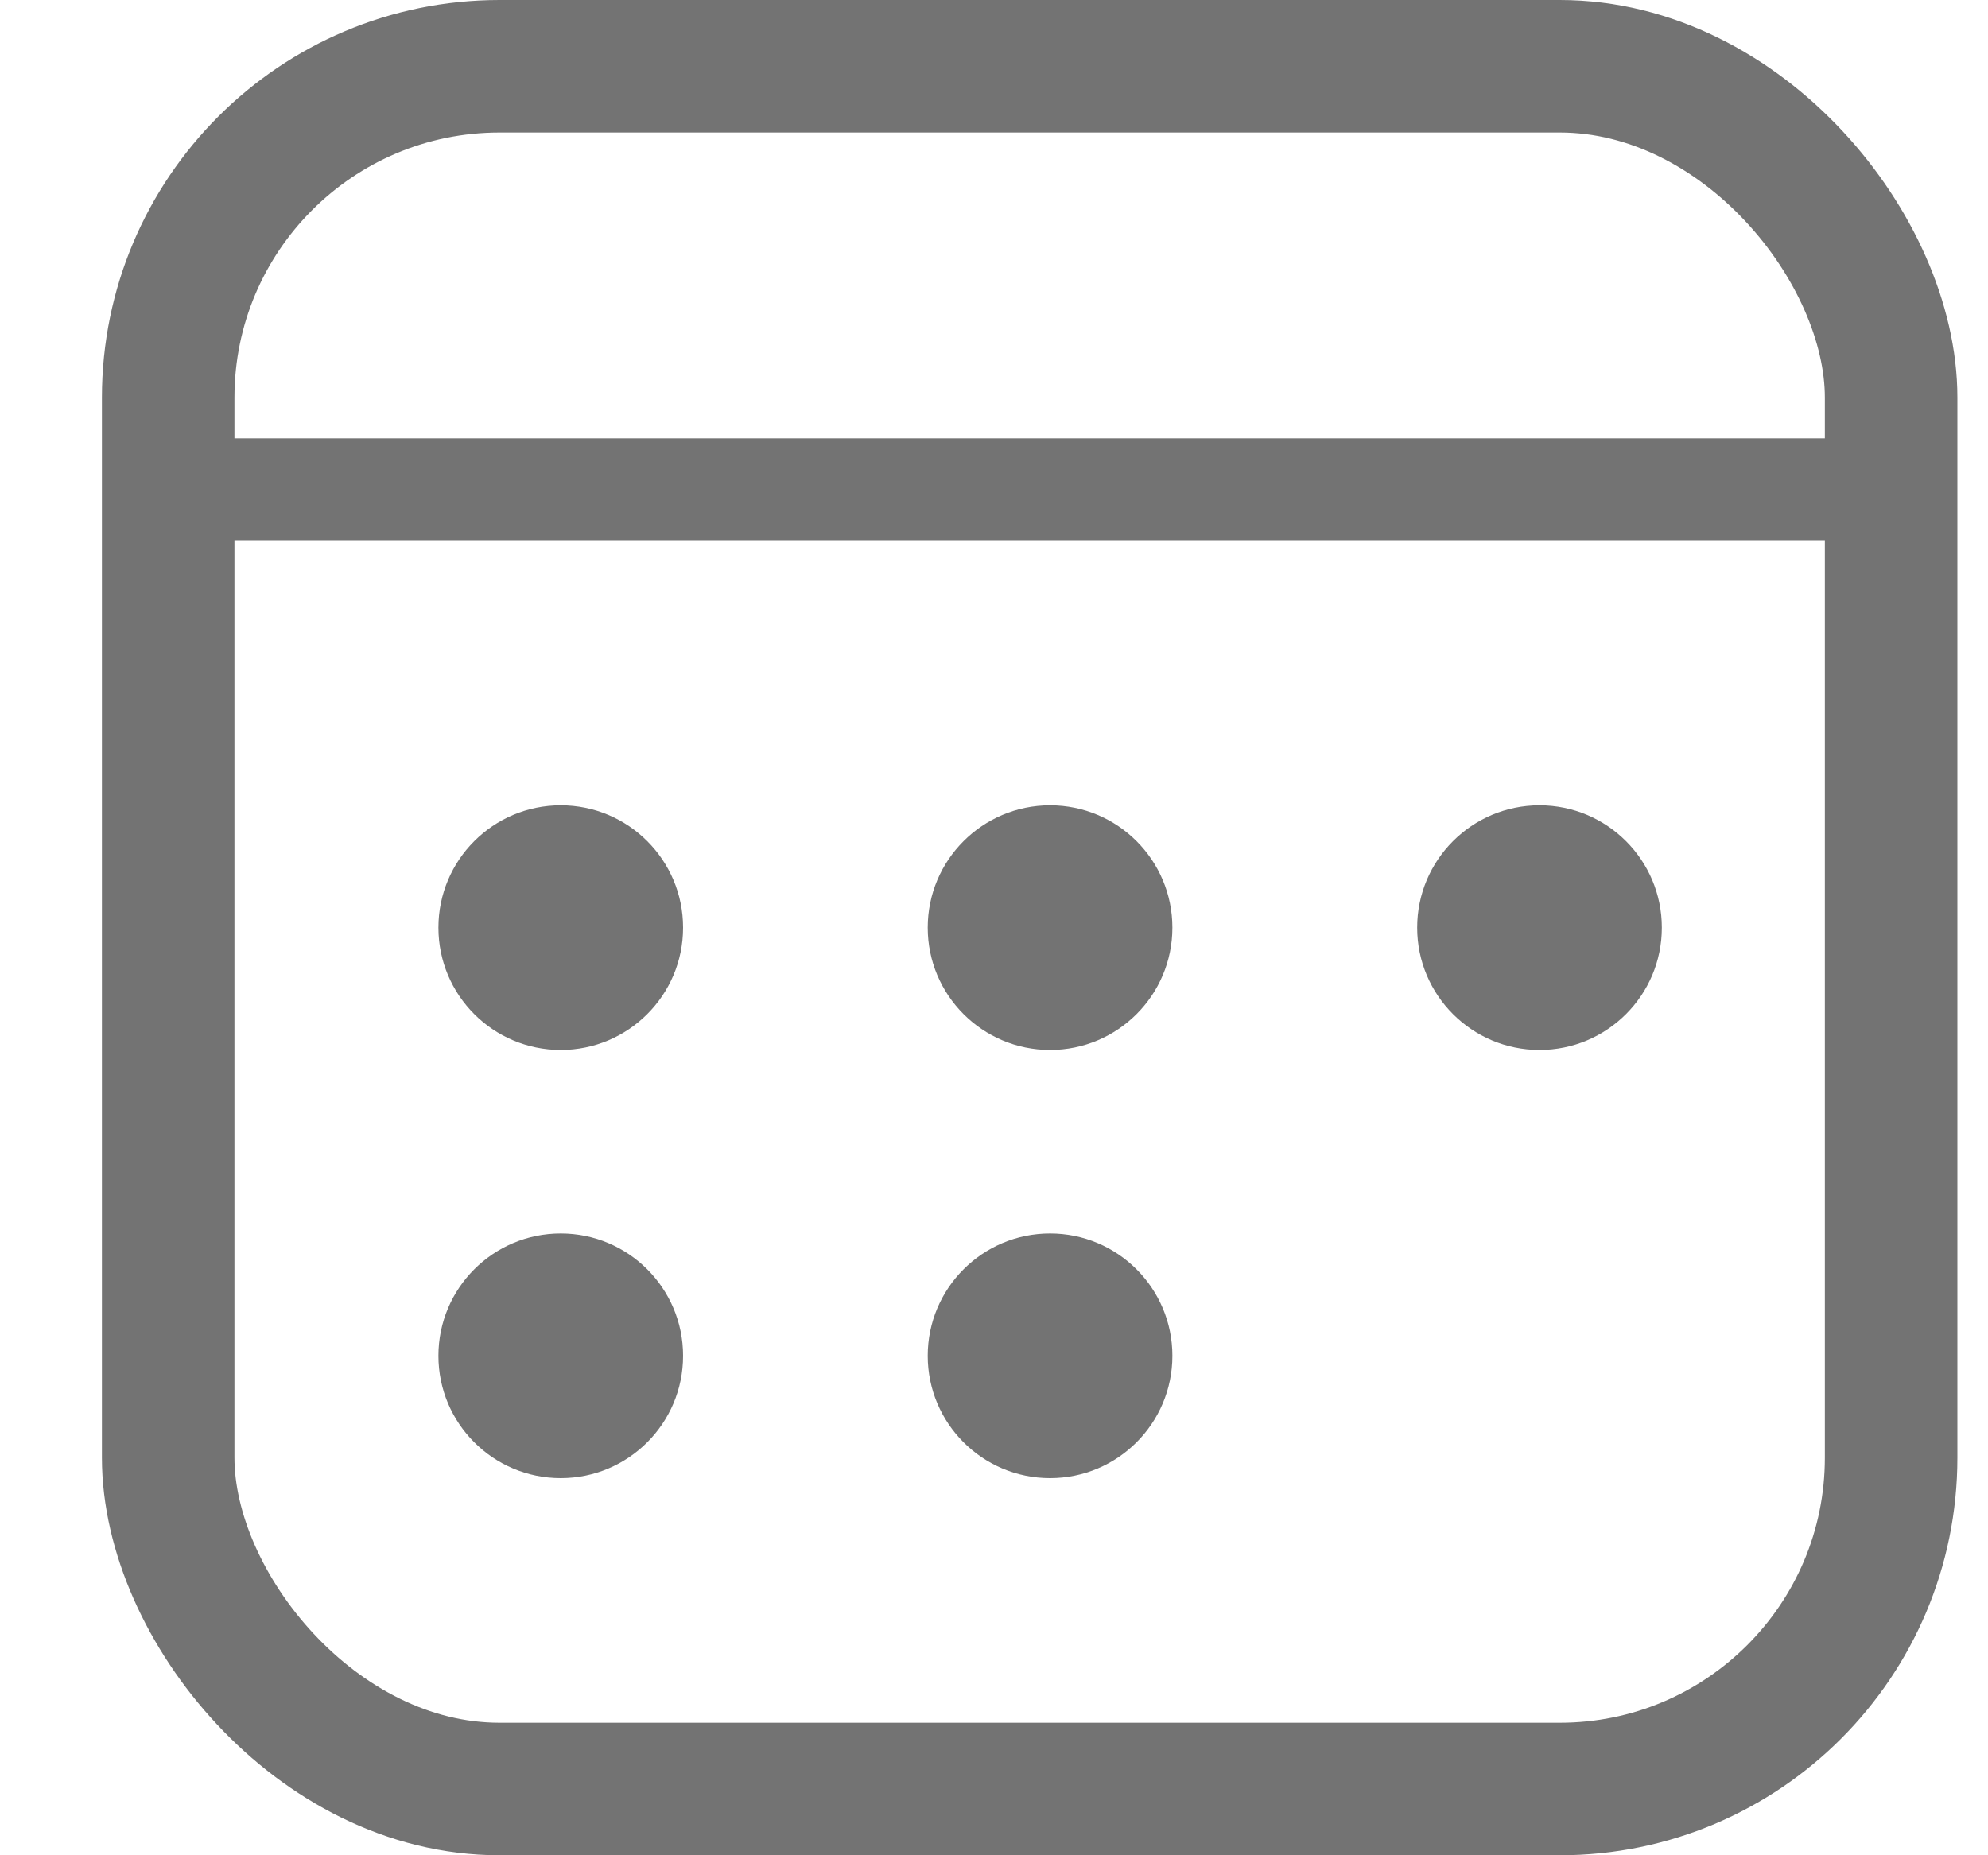 <svg width="15" height="14" viewBox="0 0 15 14" fill="none" xmlns="http://www.w3.org/2000/svg">
<rect x="1.269" y="0.5" width="13" height="13" rx="2.5" stroke="#737373"/>
<rect x="1" y="3.308" width="13.077" height="0.769" fill="#737373"/>
<circle cx="11.616" cy="7" r="0.923" fill="#737373"/>
<circle cx="7.923" cy="7" r="0.923" fill="#737373"/>
<circle cx="4.231" cy="7" r="0.923" fill="#737373"/>
<circle cx="7.923" cy="10.231" r="0.923" fill="#737373"/>
<circle cx="4.231" cy="10.231" r="0.923" fill="#737373"/>
</svg>
